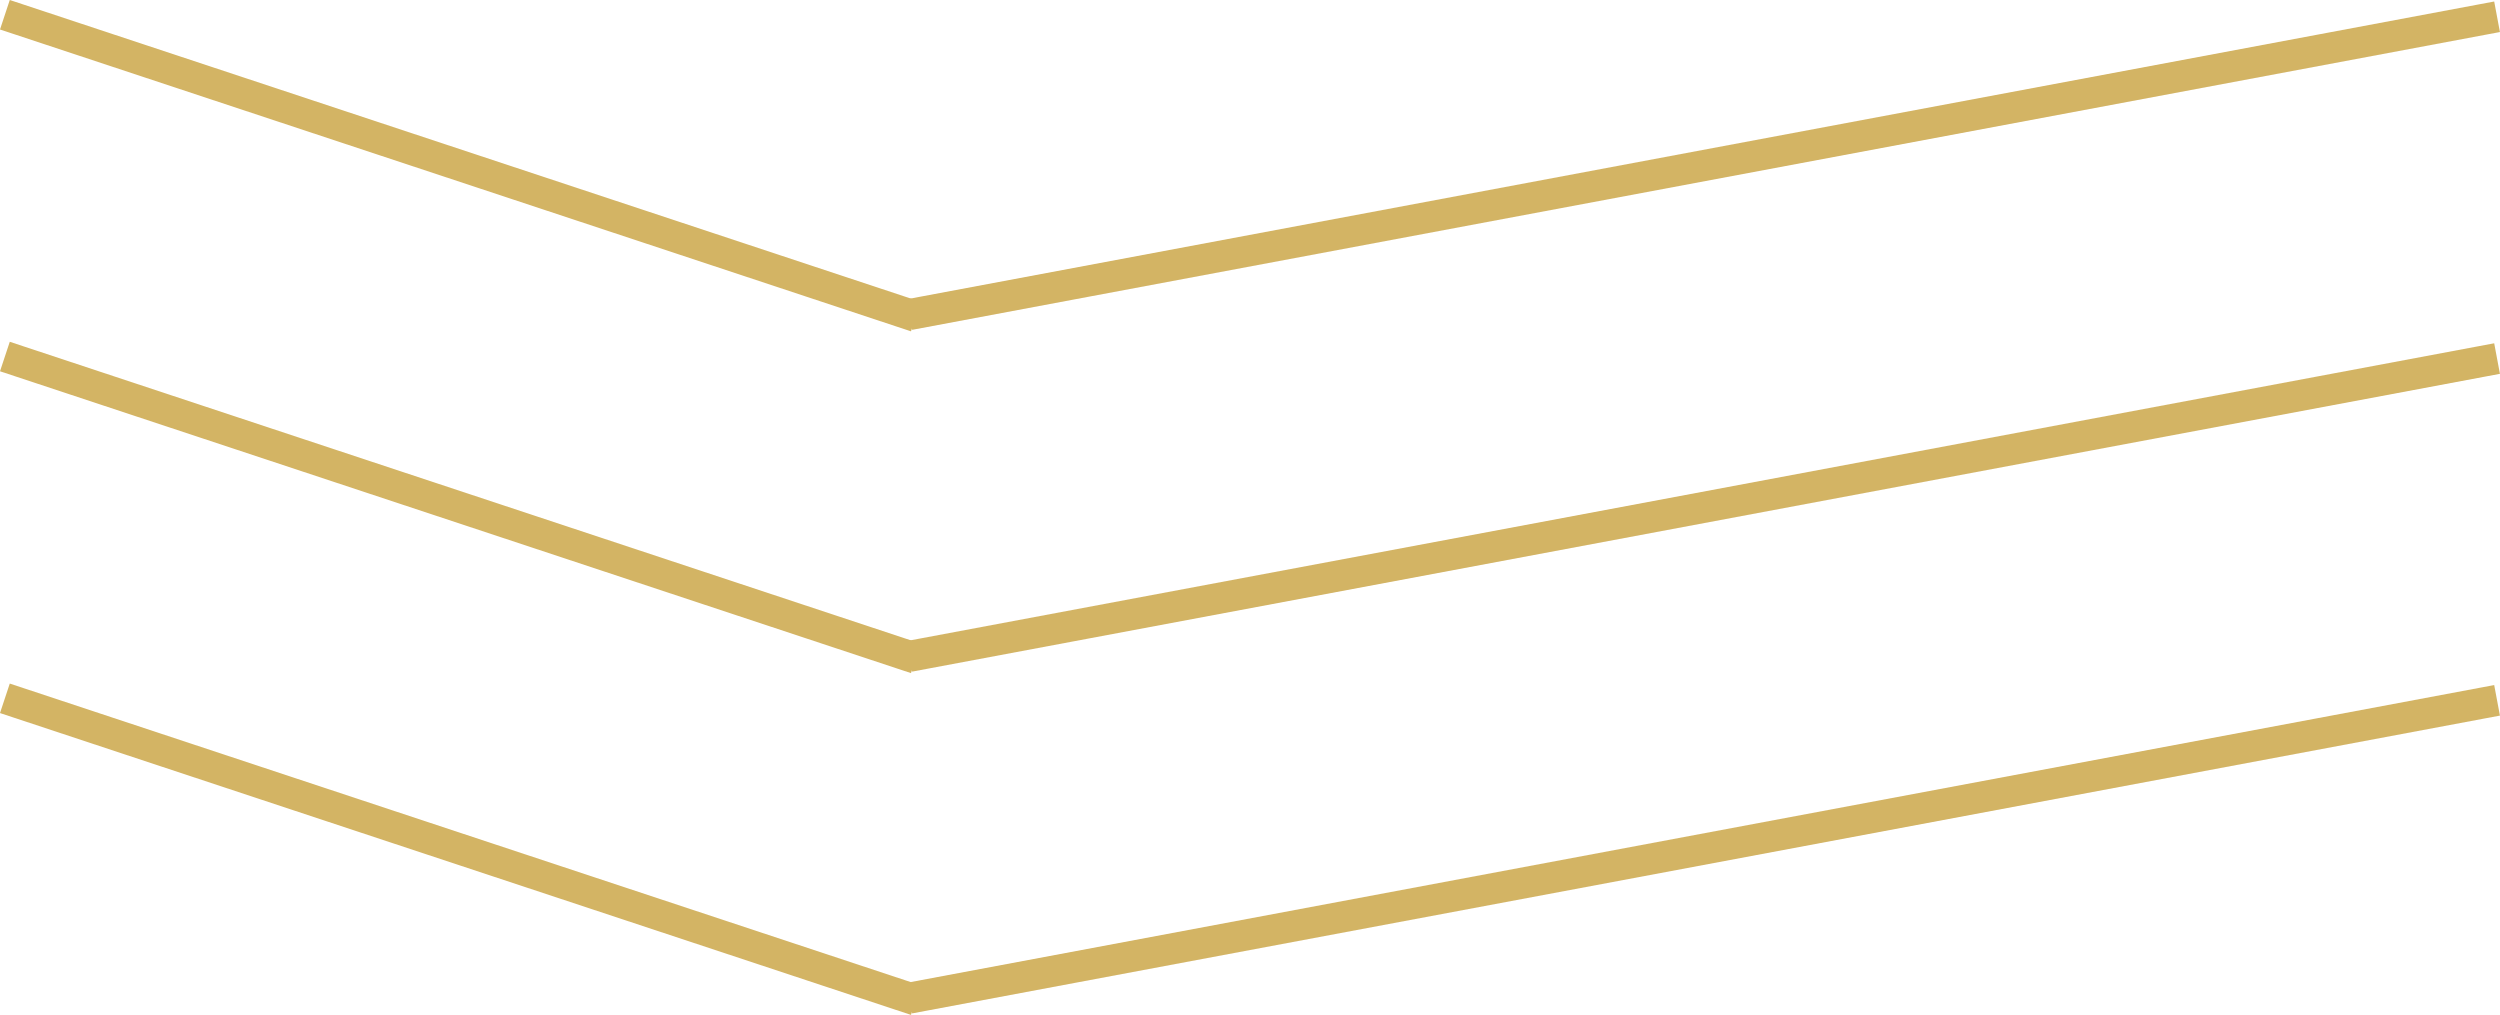 <svg xmlns="http://www.w3.org/2000/svg" width="80.461" height="32.664" viewBox="0 0 80.461 32.664">
  <defs>
    <style>
      .cls-1 {
        fill: none;
        stroke: #d3b464;
        stroke-linecap: square;
        stroke-miterlimit: 10;
      }
    </style>
  </defs>
  <g id="menu" transform="translate(0.359 0.632)">
    <g id="menu-2" data-name="menu">
      <g id="Group_6" data-name="Group 6" transform="translate(28.916)">
        <path id="Line_3" data-name="Line 3" class="cls-1" d="M50.6,0,.482,9.4"/>
        <path id="Line_3_Copy" data-name="Line 3 Copy" class="cls-1" d="M50.6,0,.482,9.4" transform="translate(0 11)"/>
        <path id="Line_3_Copy_2" data-name="Line 3 Copy 2" class="cls-1" d="M50.6,0,.482,9.4" transform="translate(0 22)"/>
      </g>
      <g id="Group_6_Copy" data-name="Group 6 Copy" transform="translate(28.916) rotate(180)">
        <path id="Line_3-2" data-name="Line 3" class="cls-1" d="M-28.643,0-.273,9.4" transform="rotate(-180)"/>
        <path id="Line_3_Copy-2" data-name="Line 3 Copy" class="cls-1" d="M-28.643,0-.273,9.4" transform="translate(0 -11) rotate(-180)"/>
        <path id="Line_3_Copy_2-2" data-name="Line 3 Copy 2" class="cls-1" d="M-28.643,0-.273,9.4" transform="translate(0 -22) rotate(-180)"/>
      </g>
    </g>
  </g>
</svg>
